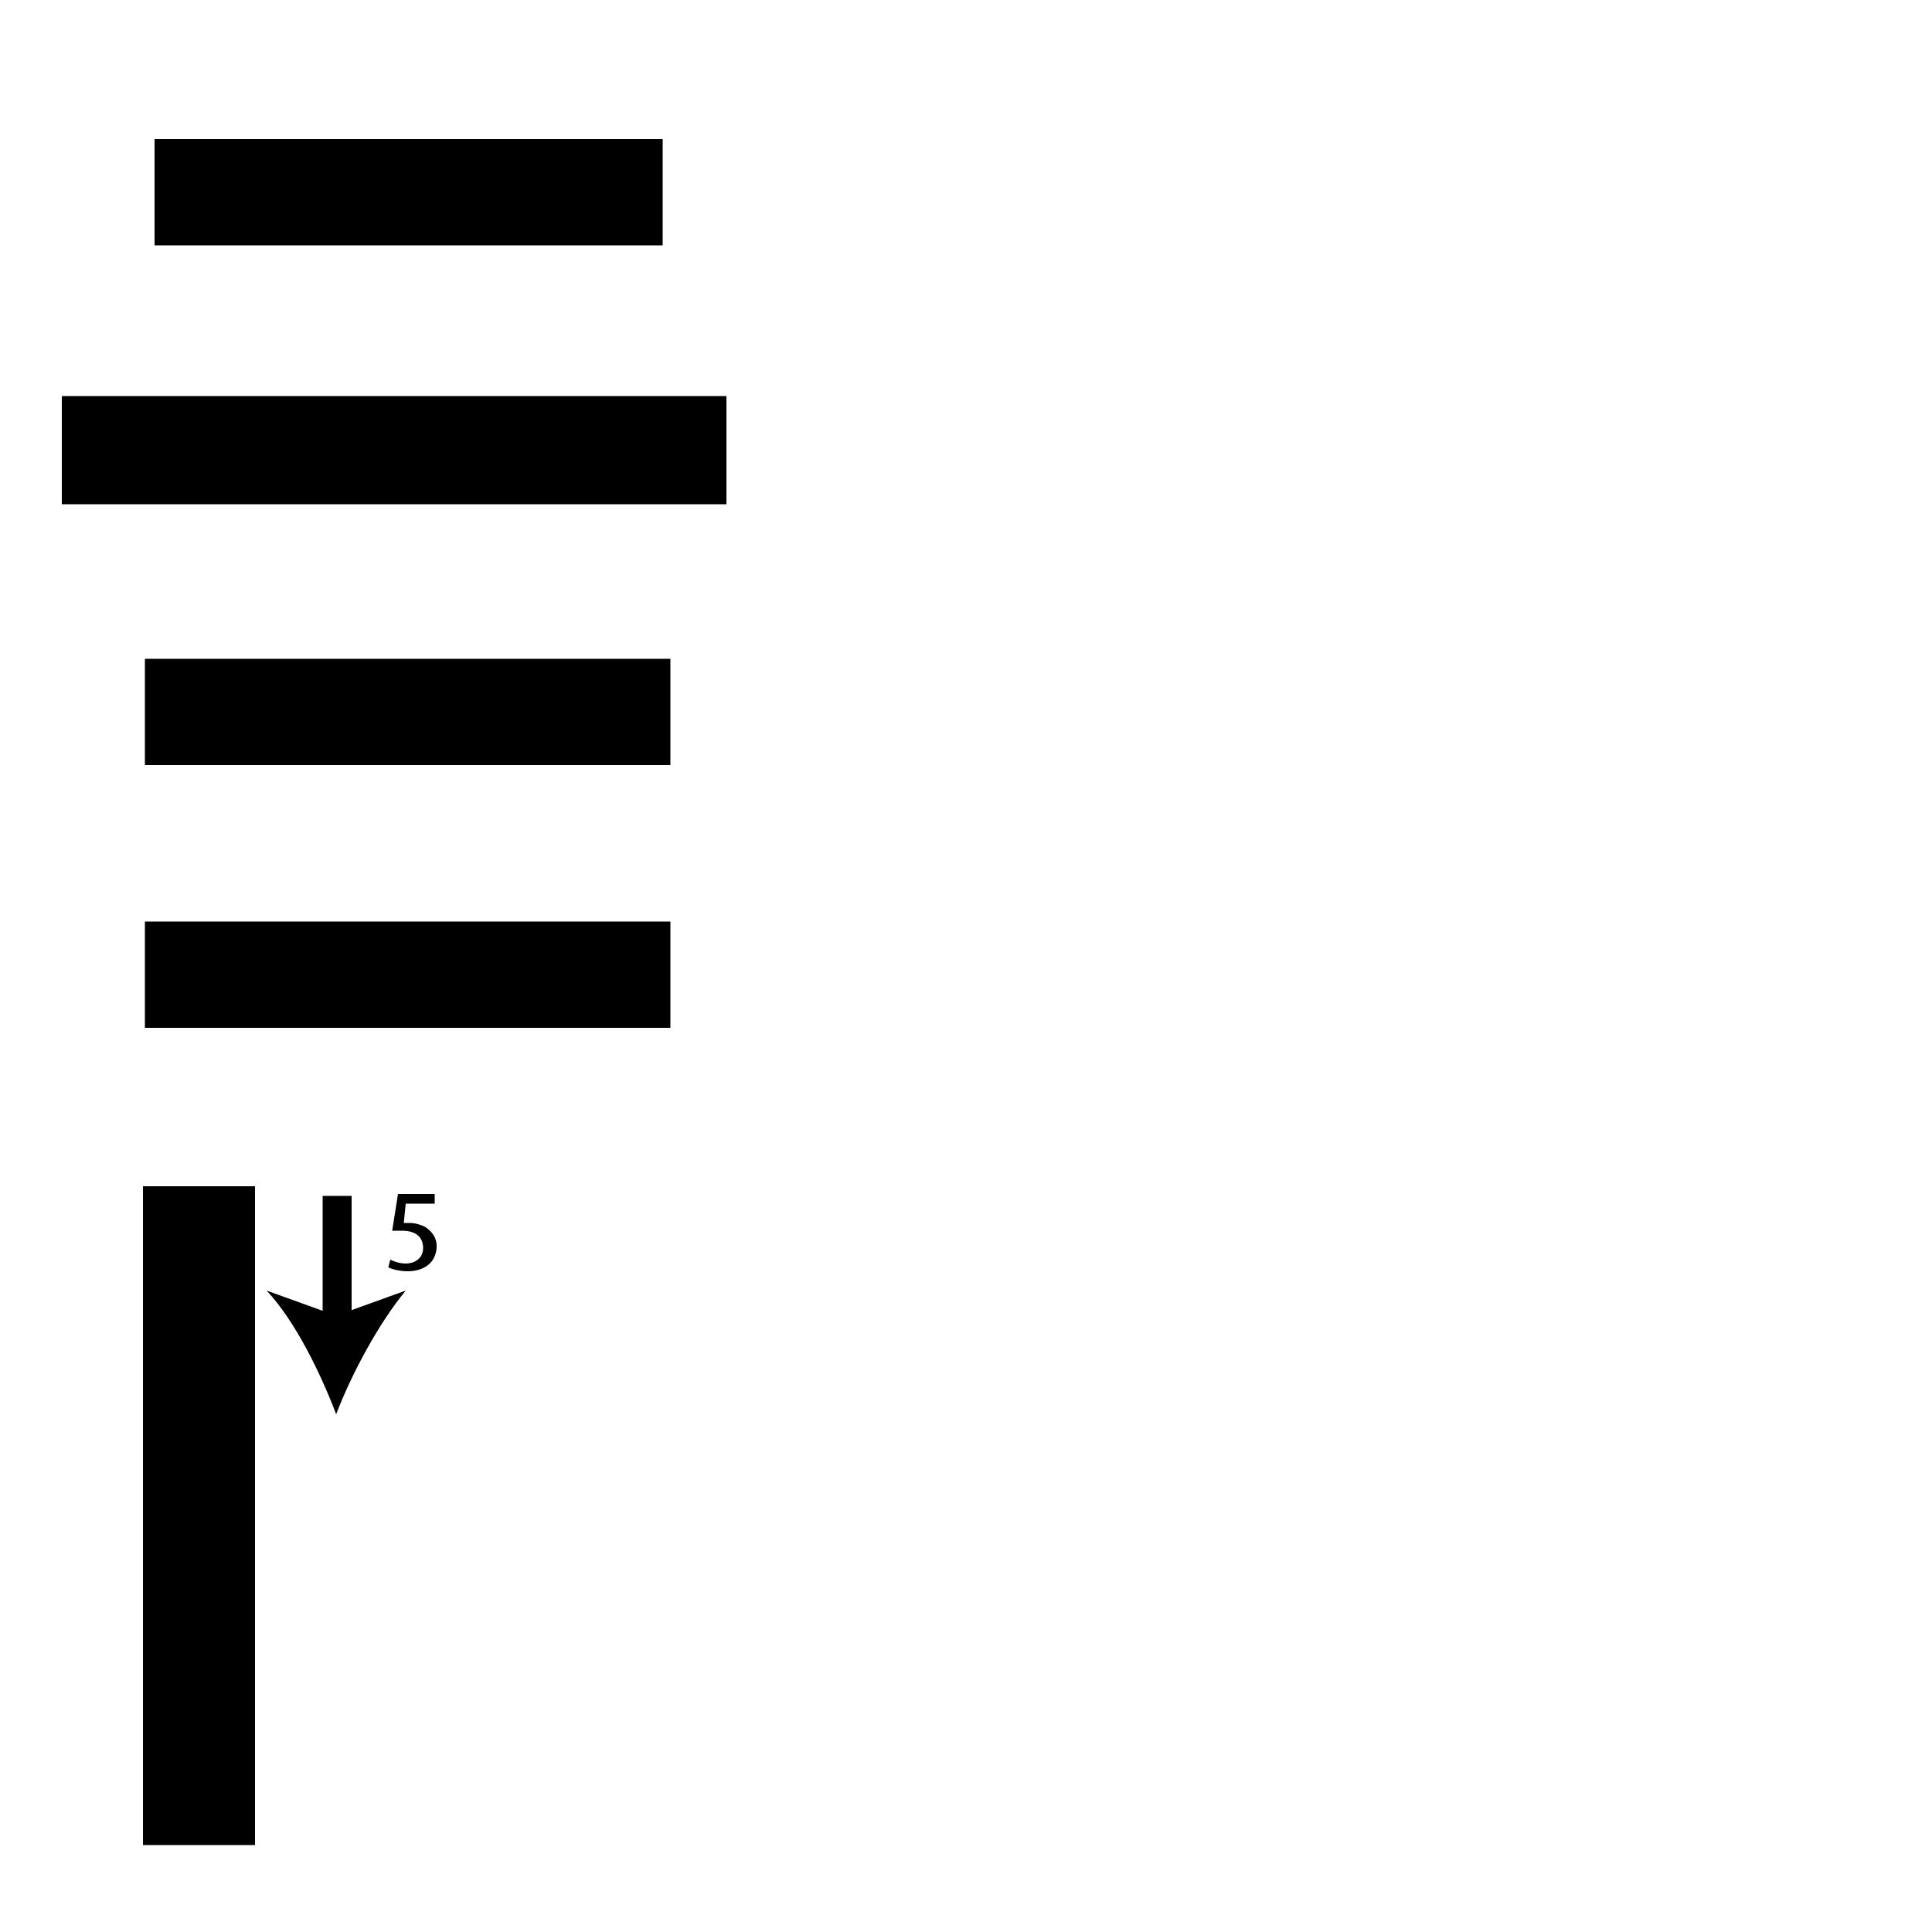 <?xml version="1.0" encoding="utf-8"?>
<!-- Generator: Adobe Illustrator 26.2.1, SVG Export Plug-In . SVG Version: 6.00 Build 0)  -->
<svg version="1.1" xmlns="http://www.w3.org/2000/svg" xmlns:xlink="http://www.w3.org/1999/xlink" x="0px" y="0px"
	 viewBox="0 0 100 100" style="enable-background:new 0 0 100 100;" xml:space="preserve" width = "100px" height = "100px">
<style type="text/css">
	.st0{display:none;}
	.st1{display:inline;}
</style> 

		<path d="M37.6,20.5v5.6H3.2v-5.6H37.6z M13.2,61.4v29.3v4.8H7.4V61.4 M7.5,39.6v-5.5h27.2v5.5H7.5z M7.5,53.2v-5.5h27.2v5.5H7.5z
			 M34.3,7.2v5.5H8V7.2H34.3z"/>

		<path d="M17.4,61.9c0,0.5,0,11.4,0,11.4"/>

			<rect x="16.7" y="61.9" width="1.5" height="6.8"/>

				<path d="M17.4,73.2c-0.8-2.1-2.1-4.8-3.6-6.4l3.6,1.3l3.6-1.3C19.6,68.5,18.2,71.1,17.4,73.2z"/>

		<path d="M22.5,62.3H21l-0.1,1c0.1,0,0.2,0,0.3,0c0.3,0,0.6,0.1,0.8,0.2c0.3,0.2,0.6,0.5,0.6,1c0,0.8-0.6,1.3-1.5,1.3
			c-0.4,0-0.8-0.1-1-0.2l0.1-0.4c0.2,0.1,0.5,0.2,0.8,0.2c0.5,0,0.9-0.3,0.9-0.8c0-0.5-0.3-0.9-1.1-0.9c-0.2,0-0.4,0-0.5,0l0.3-1.9
			h1.9V62.3z"/>



</svg>